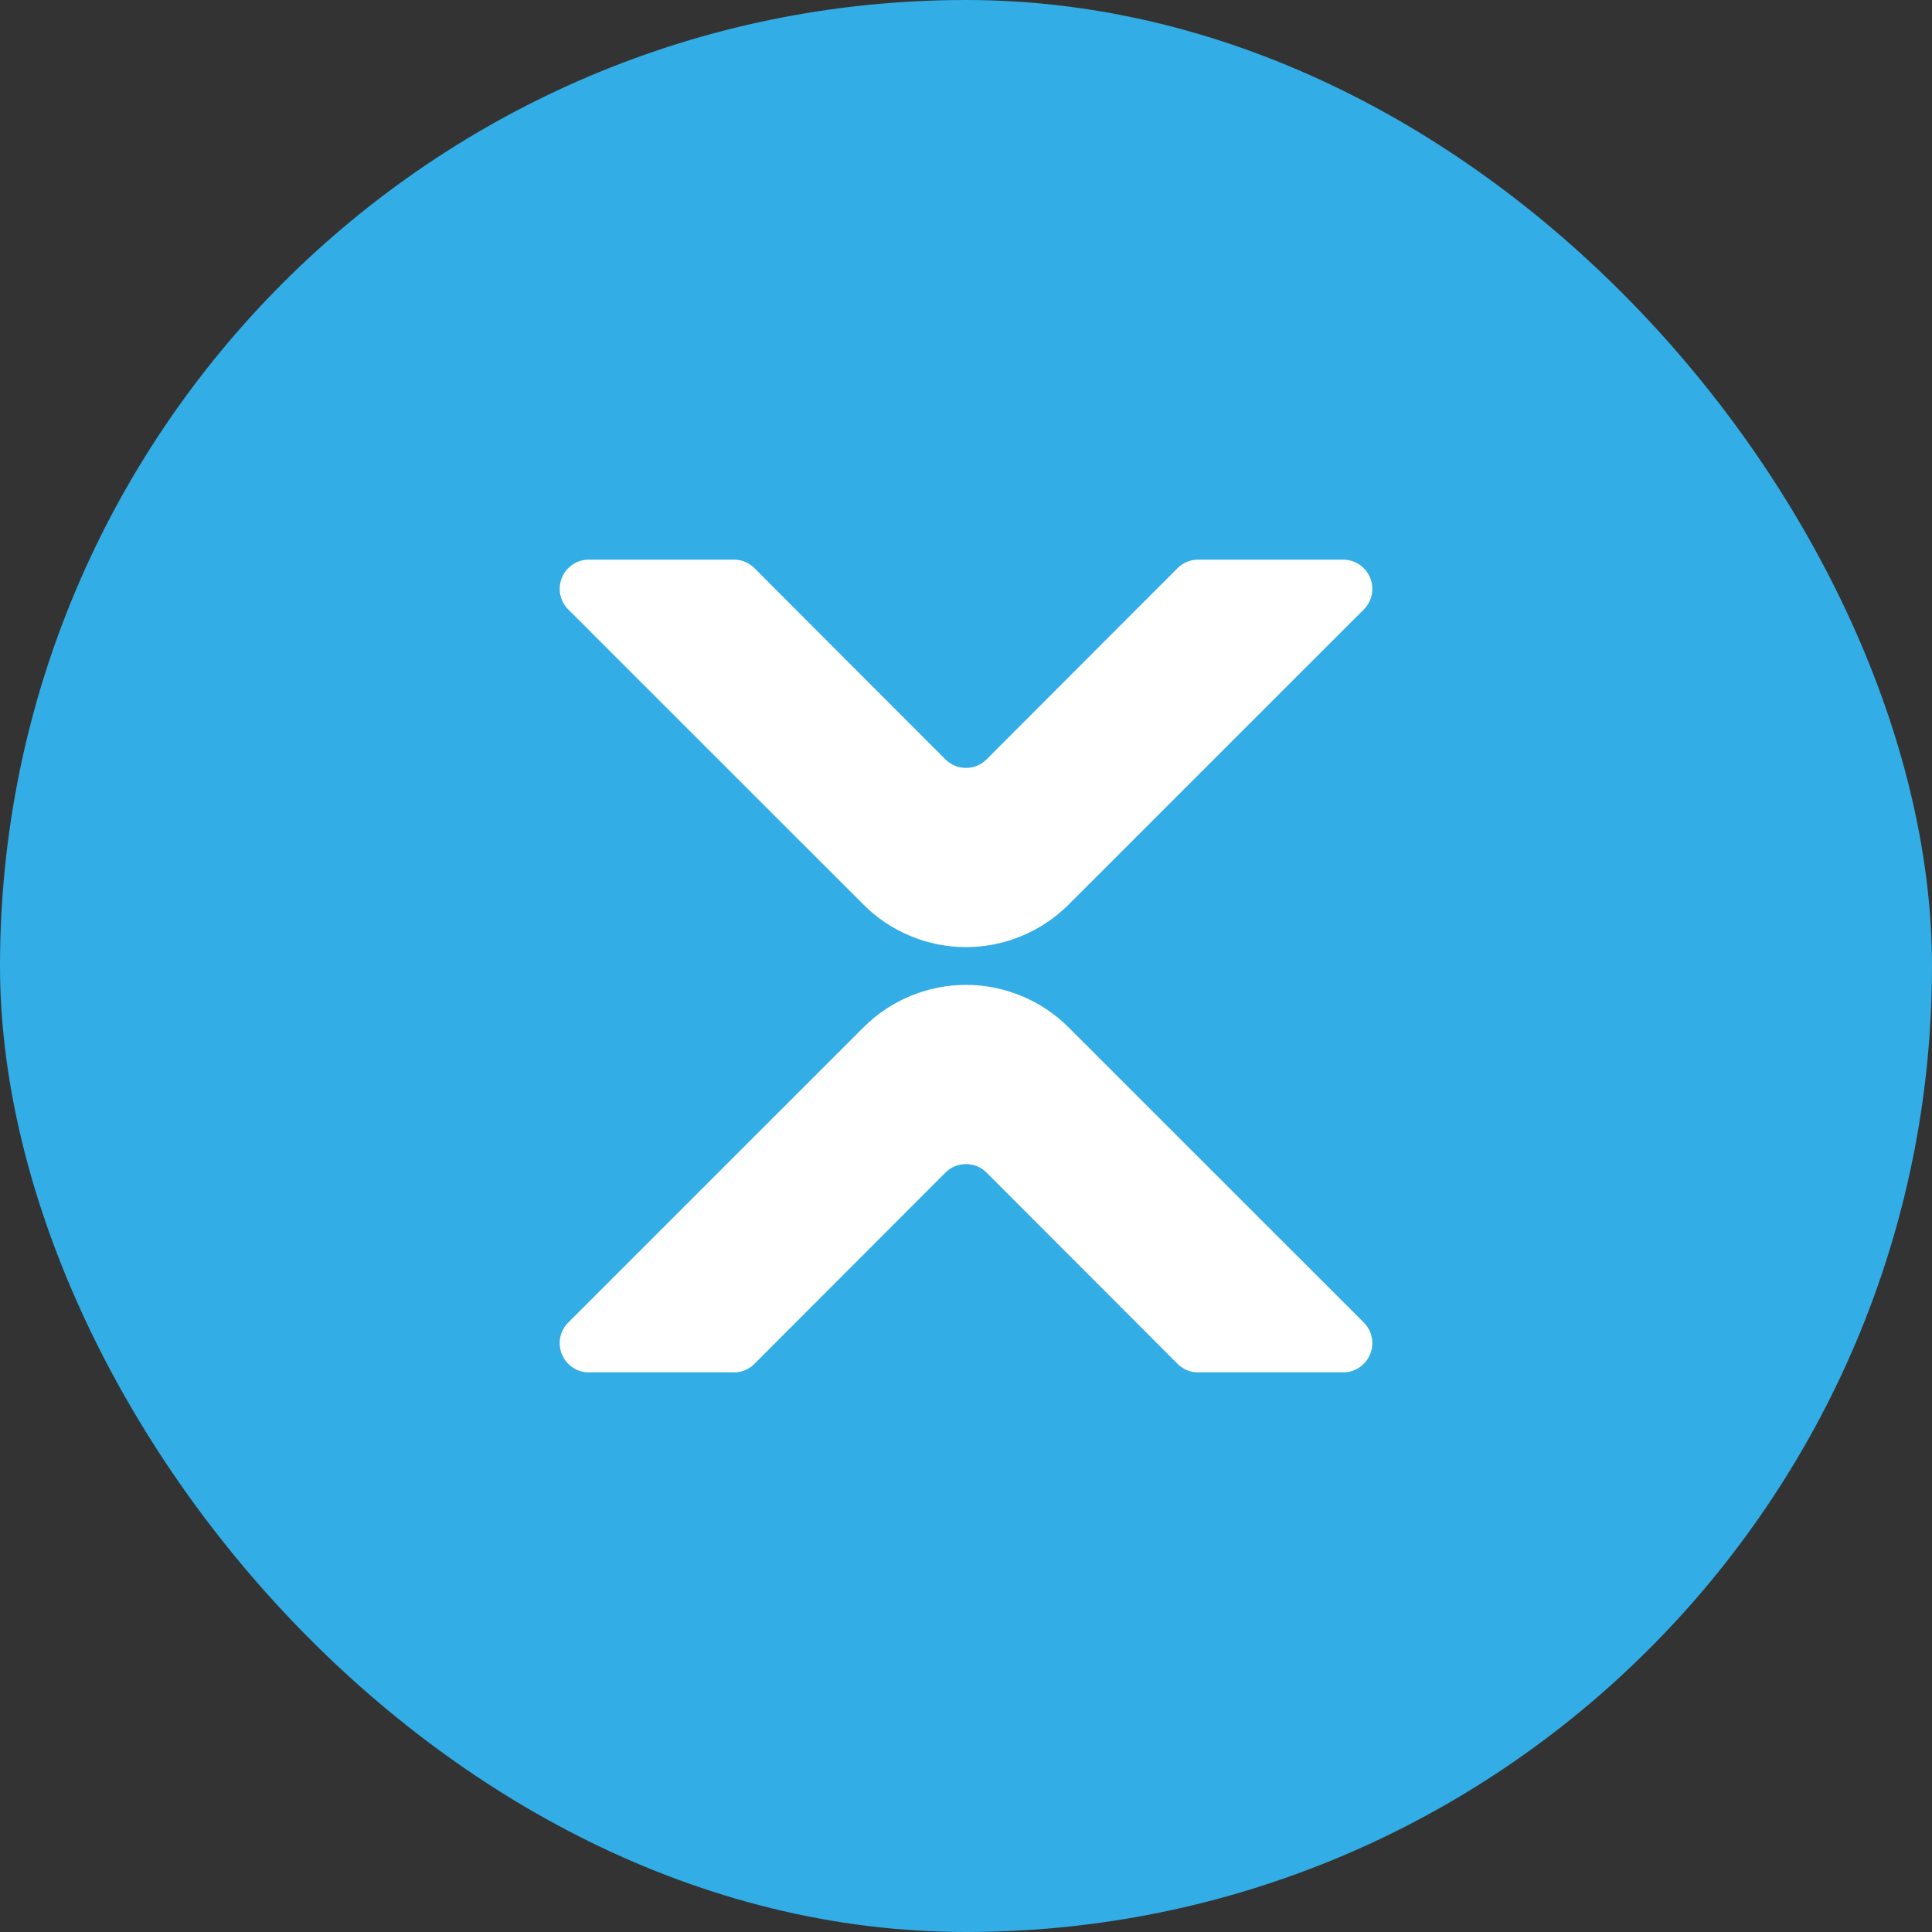 <svg width="30" height="30" viewBox="0 0 30 30" fill="none" xmlns="http://www.w3.org/2000/svg">
<rect x="0" y="0" width="30" height="30" fill="#333333" stroke="none"/>
<rect width="30" height="30" rx="15" fill="#32ADE6"/>
<path d="M21.274 8.969C21.24 8.887 21.183 8.817 21.109 8.767C21.035 8.717 20.949 8.69 20.86 8.69H18.606C18.547 8.69 18.488 8.701 18.433 8.723C18.378 8.746 18.328 8.779 18.286 8.821L15.32 11.791C15.278 11.833 15.229 11.867 15.174 11.89C15.119 11.912 15.06 11.924 15 11.924C14.941 11.924 14.882 11.912 14.827 11.89C14.772 11.867 14.722 11.833 14.68 11.791L11.714 8.821C11.672 8.779 11.622 8.746 11.568 8.723C11.513 8.701 11.454 8.69 11.394 8.69H9.141C9.052 8.69 8.965 8.717 8.891 8.767C8.817 8.817 8.76 8.887 8.726 8.969C8.692 9.051 8.682 9.142 8.699 9.229C8.716 9.317 8.758 9.397 8.821 9.461L13.405 14.044C13.614 14.254 13.863 14.421 14.136 14.534C14.41 14.648 14.704 14.707 15 14.707C15.297 14.707 15.59 14.648 15.864 14.534C16.138 14.421 16.386 14.254 16.596 14.044L21.18 9.461C21.242 9.397 21.285 9.317 21.301 9.229C21.318 9.142 21.309 9.051 21.274 8.969Z" fill="white"/>
<path d="M21.18 20.539L16.596 15.956C16.386 15.746 16.138 15.579 15.864 15.466C15.59 15.352 15.297 15.293 15 15.293C14.704 15.293 14.41 15.352 14.136 15.466C13.863 15.579 13.614 15.746 13.405 15.956L8.821 20.539C8.758 20.603 8.716 20.683 8.699 20.771C8.682 20.858 8.692 20.949 8.726 21.031C8.76 21.113 8.817 21.183 8.891 21.233C8.965 21.283 9.052 21.31 9.141 21.31H11.394C11.454 21.311 11.513 21.299 11.568 21.277C11.622 21.254 11.672 21.221 11.714 21.179L14.68 18.209C14.722 18.167 14.772 18.133 14.827 18.11C14.882 18.088 14.941 18.076 15 18.076C15.06 18.076 15.119 18.088 15.174 18.11C15.229 18.133 15.278 18.167 15.32 18.209L18.286 21.179C18.328 21.221 18.378 21.254 18.433 21.277C18.488 21.299 18.547 21.311 18.606 21.31H20.86C20.949 21.31 21.035 21.283 21.109 21.233C21.183 21.183 21.24 21.113 21.274 21.031C21.309 20.949 21.318 20.858 21.301 20.771C21.285 20.683 21.242 20.603 21.18 20.539Z" fill="white"/>
</svg>
